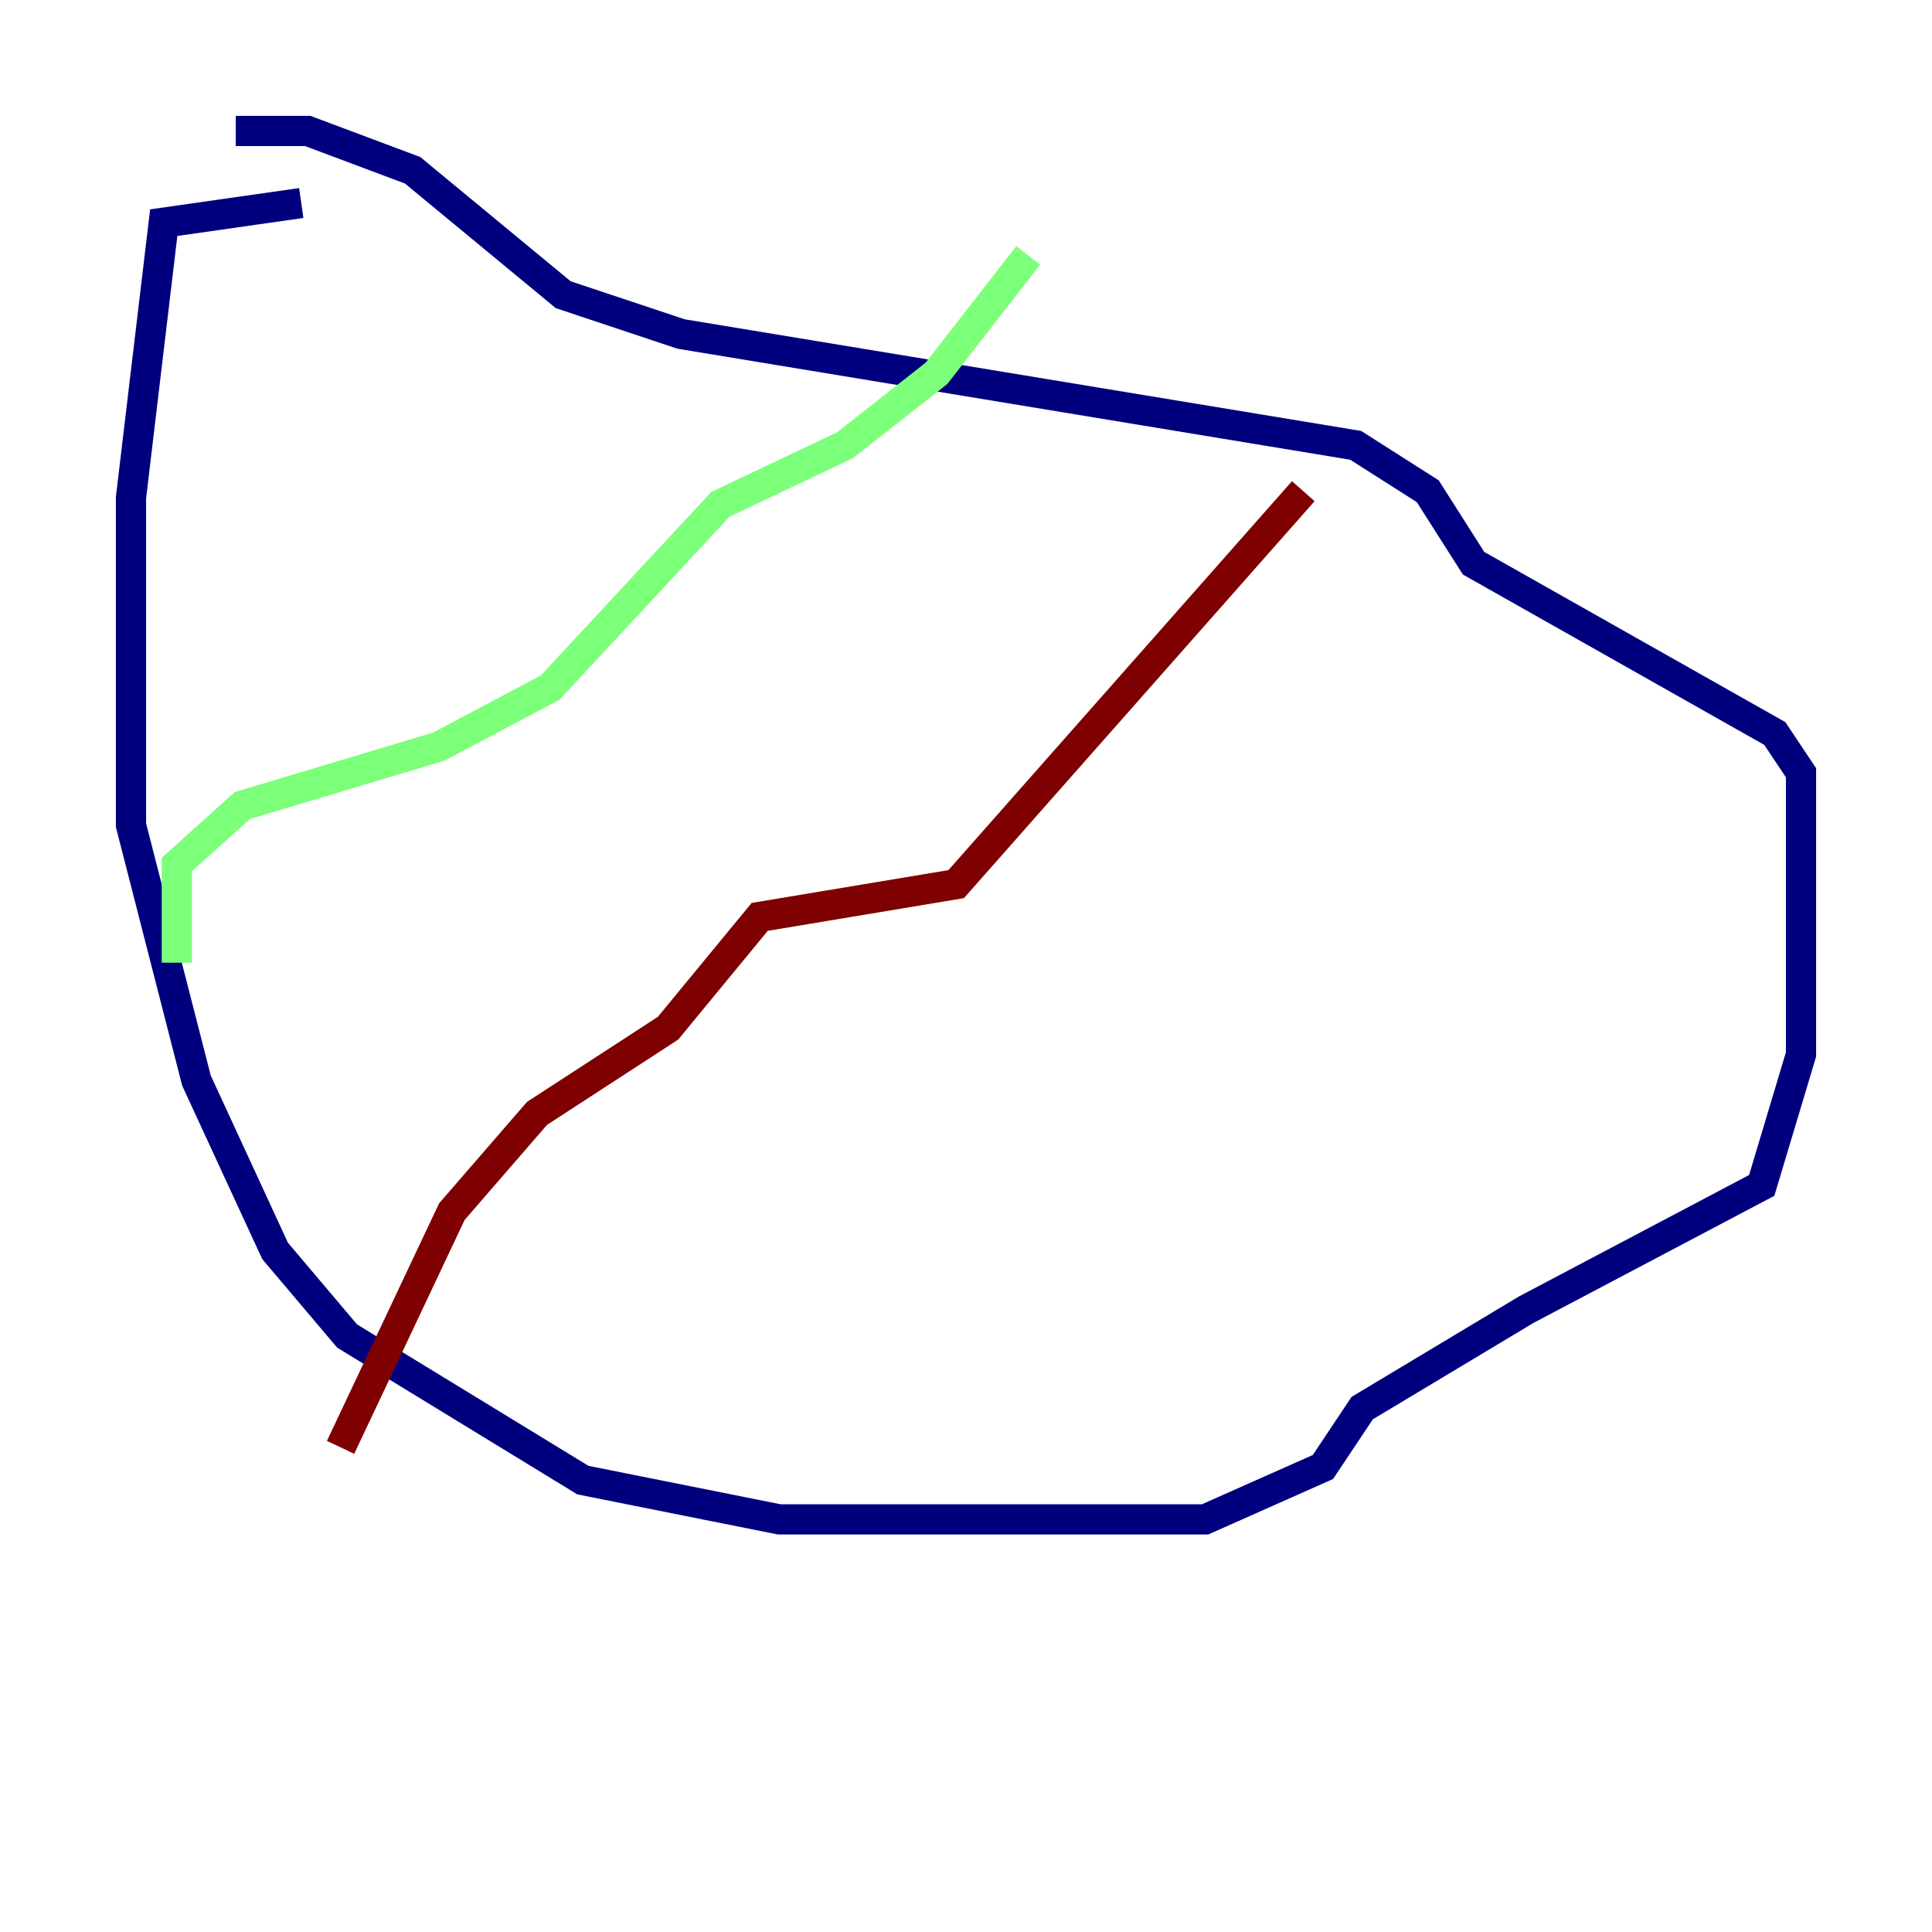 <?xml version="1.0" encoding="utf-8" ?>
<svg baseProfile="tiny" height="128" version="1.2" viewBox="0,0,128,128" width="128" xmlns="http://www.w3.org/2000/svg" xmlns:ev="http://www.w3.org/2001/xml-events" xmlns:xlink="http://www.w3.org/1999/xlink"><defs /><polyline fill="none" points="19.959,13.451 10.848,14.752 8.678,32.976 8.678,54.671 13.017,71.593 18.224,82.875 22.997,88.515 38.617,98.061 51.634,100.664 79.837,100.664 87.647,97.193 90.251,93.288 101.098,86.78 116.719,78.536 119.322,69.858 119.322,51.2 117.586,48.597 97.627,37.315 94.59,32.542 89.817,29.505 45.125,22.129 37.315,19.525 27.336,11.281 20.393,8.678 15.62,8.678" stroke="#00007f" stroke-width="2" /><polyline fill="none" points="11.715,63.783 11.715,57.275 16.054,53.37 29.071,49.464 36.447,45.559 47.729,33.41 55.973,29.505 62.047,24.732 68.122,16.922" stroke="#7cff79" stroke-width="2" /><polyline fill="none" points="86.346,32.542 63.349,58.576 50.332,60.746 44.258,68.122 35.58,73.763 29.939,80.271 22.563,95.891" stroke="#7f0000" stroke-width="2" /></svg>